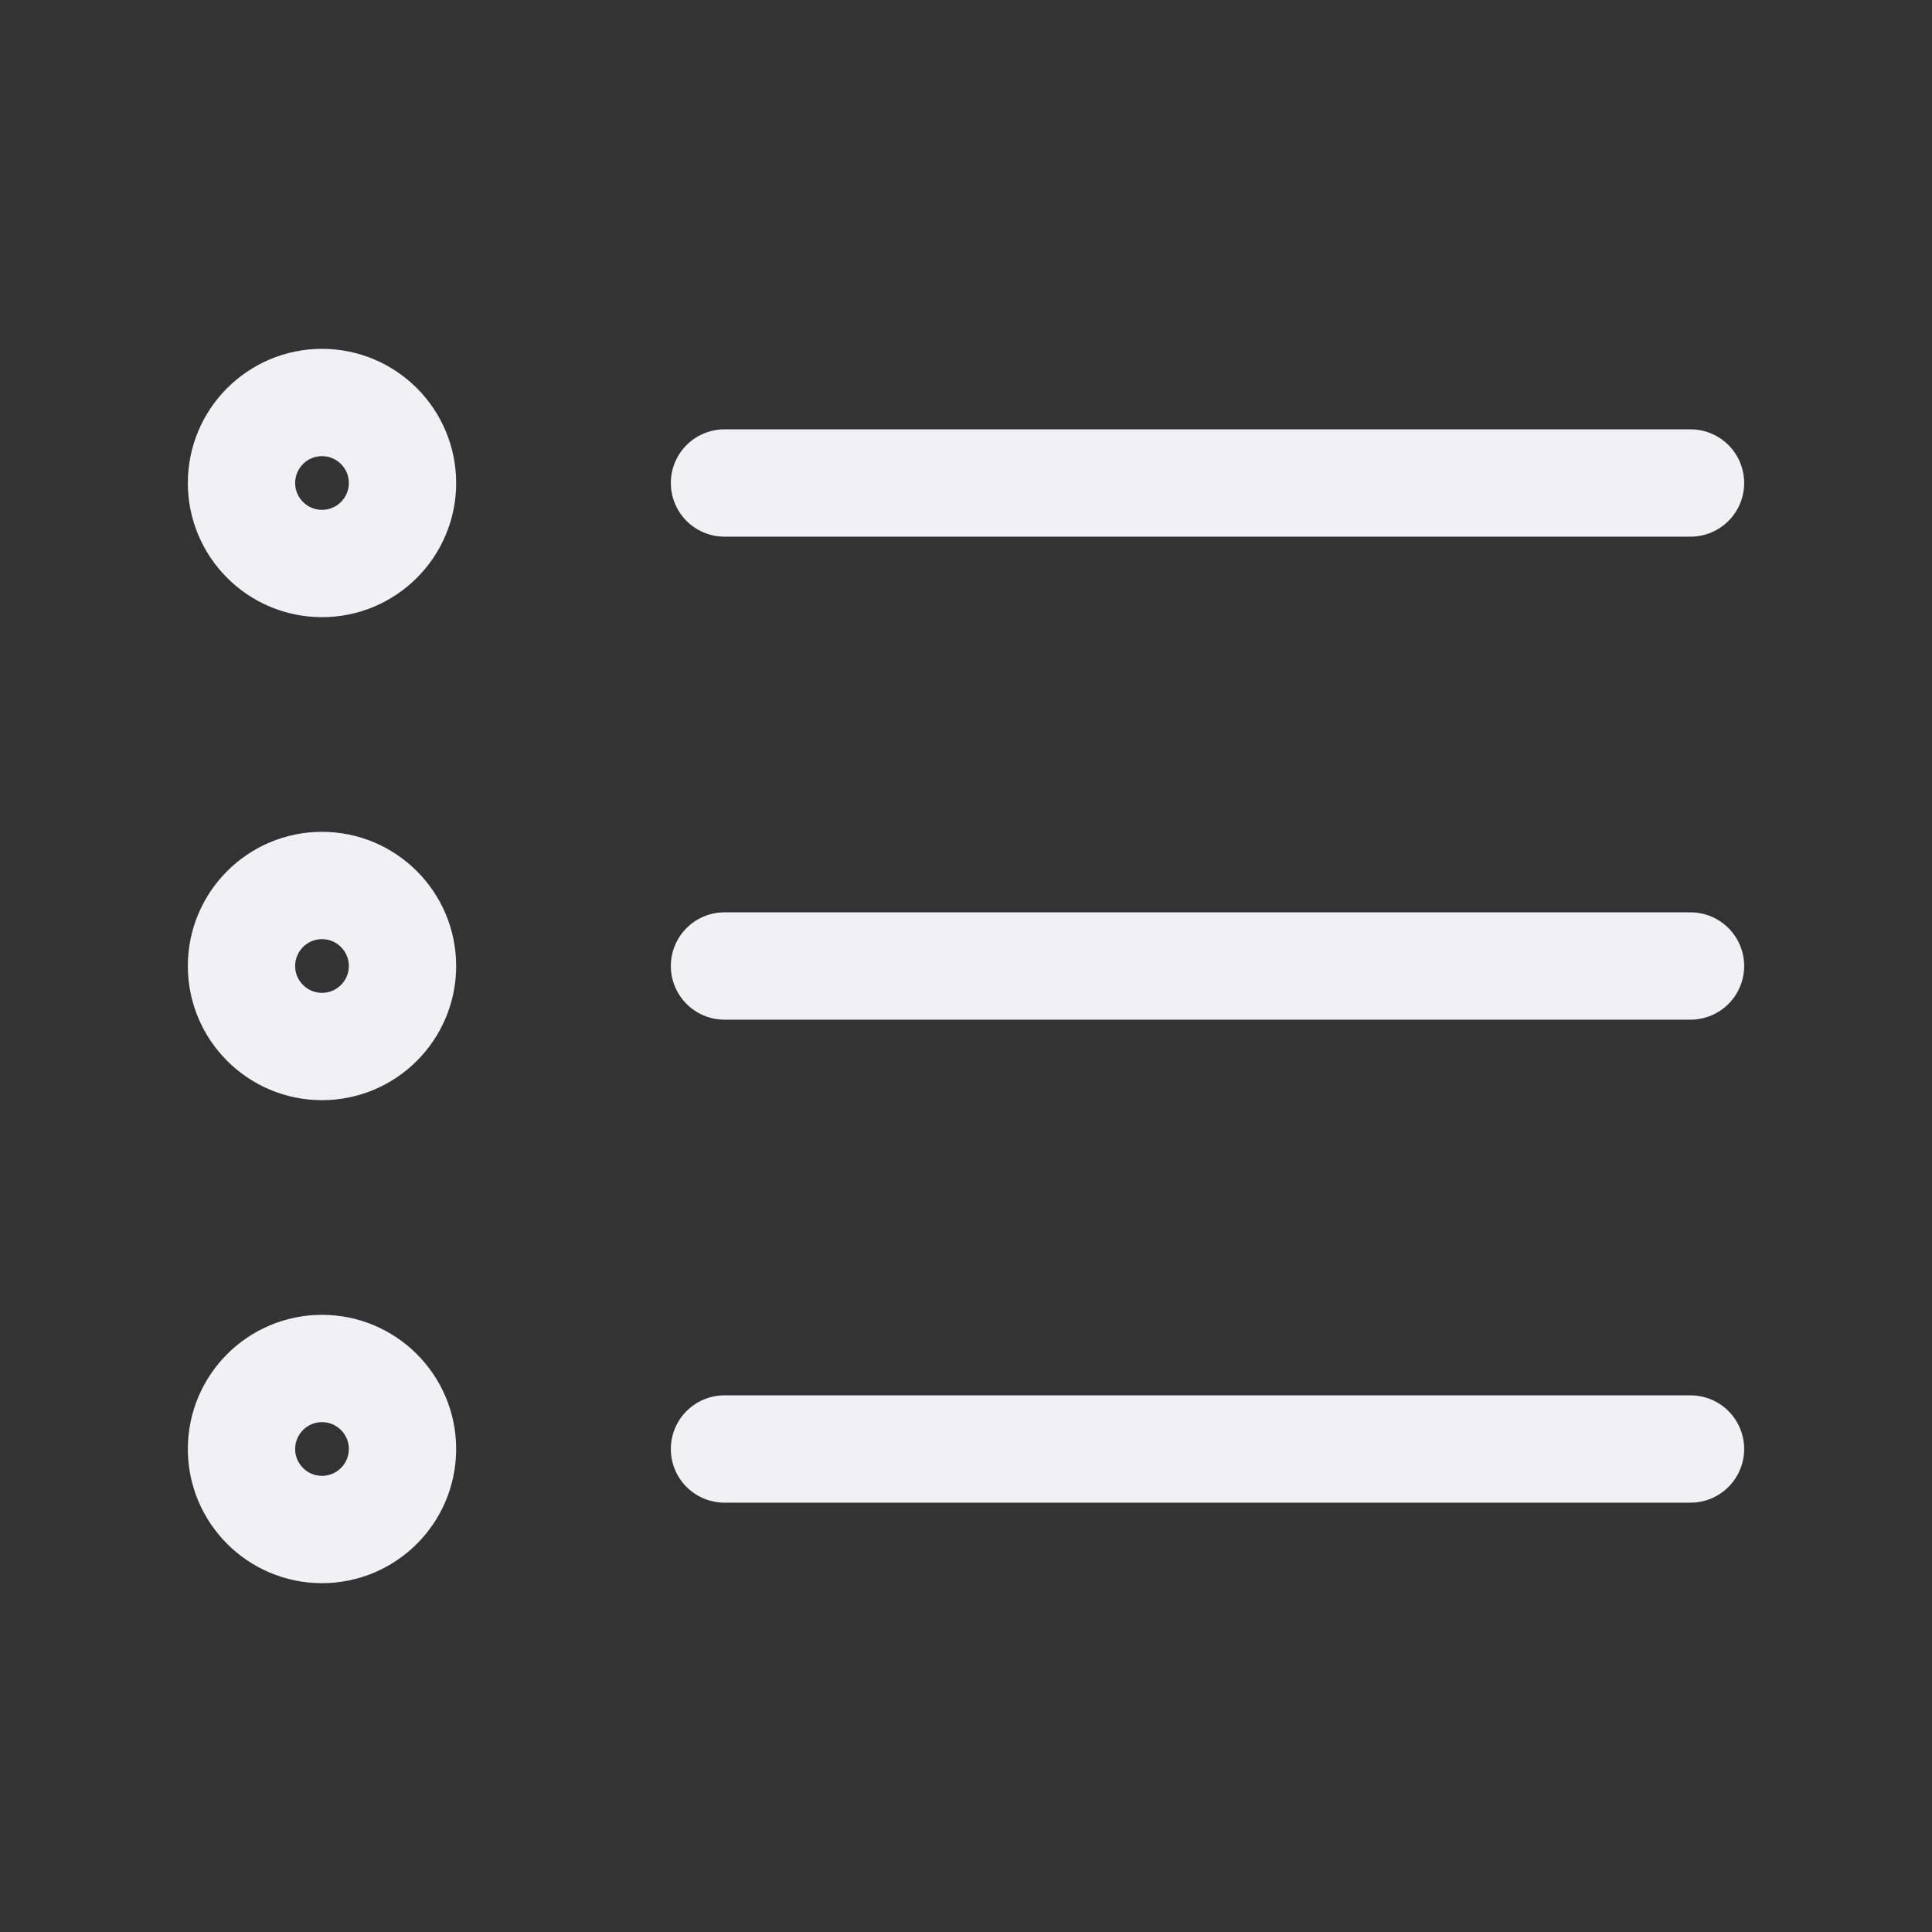 <svg width="36" height="36" viewBox="0 0 36 36" fill="none" xmlns="http://www.w3.org/2000/svg">
<rect x="0" y="0" width="36" height="36" fill="#333333" stroke="none"/>
<path d="M31.5 18L13.5 18M31.5 9L13.5 9M31.5 27L13.5 27M7.5 18C7.5 18.828 6.828 19.5 6 19.5C5.172 19.5 4.5 18.828 4.5 18C4.5 17.172 5.172 16.5 6 16.5C6.828 16.5 7.5 17.172 7.5 18ZM7.5 9C7.5 9.828 6.828 10.5 6 10.5C5.172 10.5 4.5 9.828 4.5 9C4.5 8.172 5.172 7.5 6 7.5C6.828 7.5 7.5 8.172 7.5 9ZM7.5 27C7.5 27.828 6.828 28.5 6 28.5C5.172 28.5 4.5 27.828 4.5 27C4.5 26.172 5.172 25.5 6 25.5C6.828 25.5 7.5 26.172 7.5 27Z" stroke="#F0F0F5" stroke-width="2" stroke-linecap="round" stroke-linejoin="round"/>
</svg>
